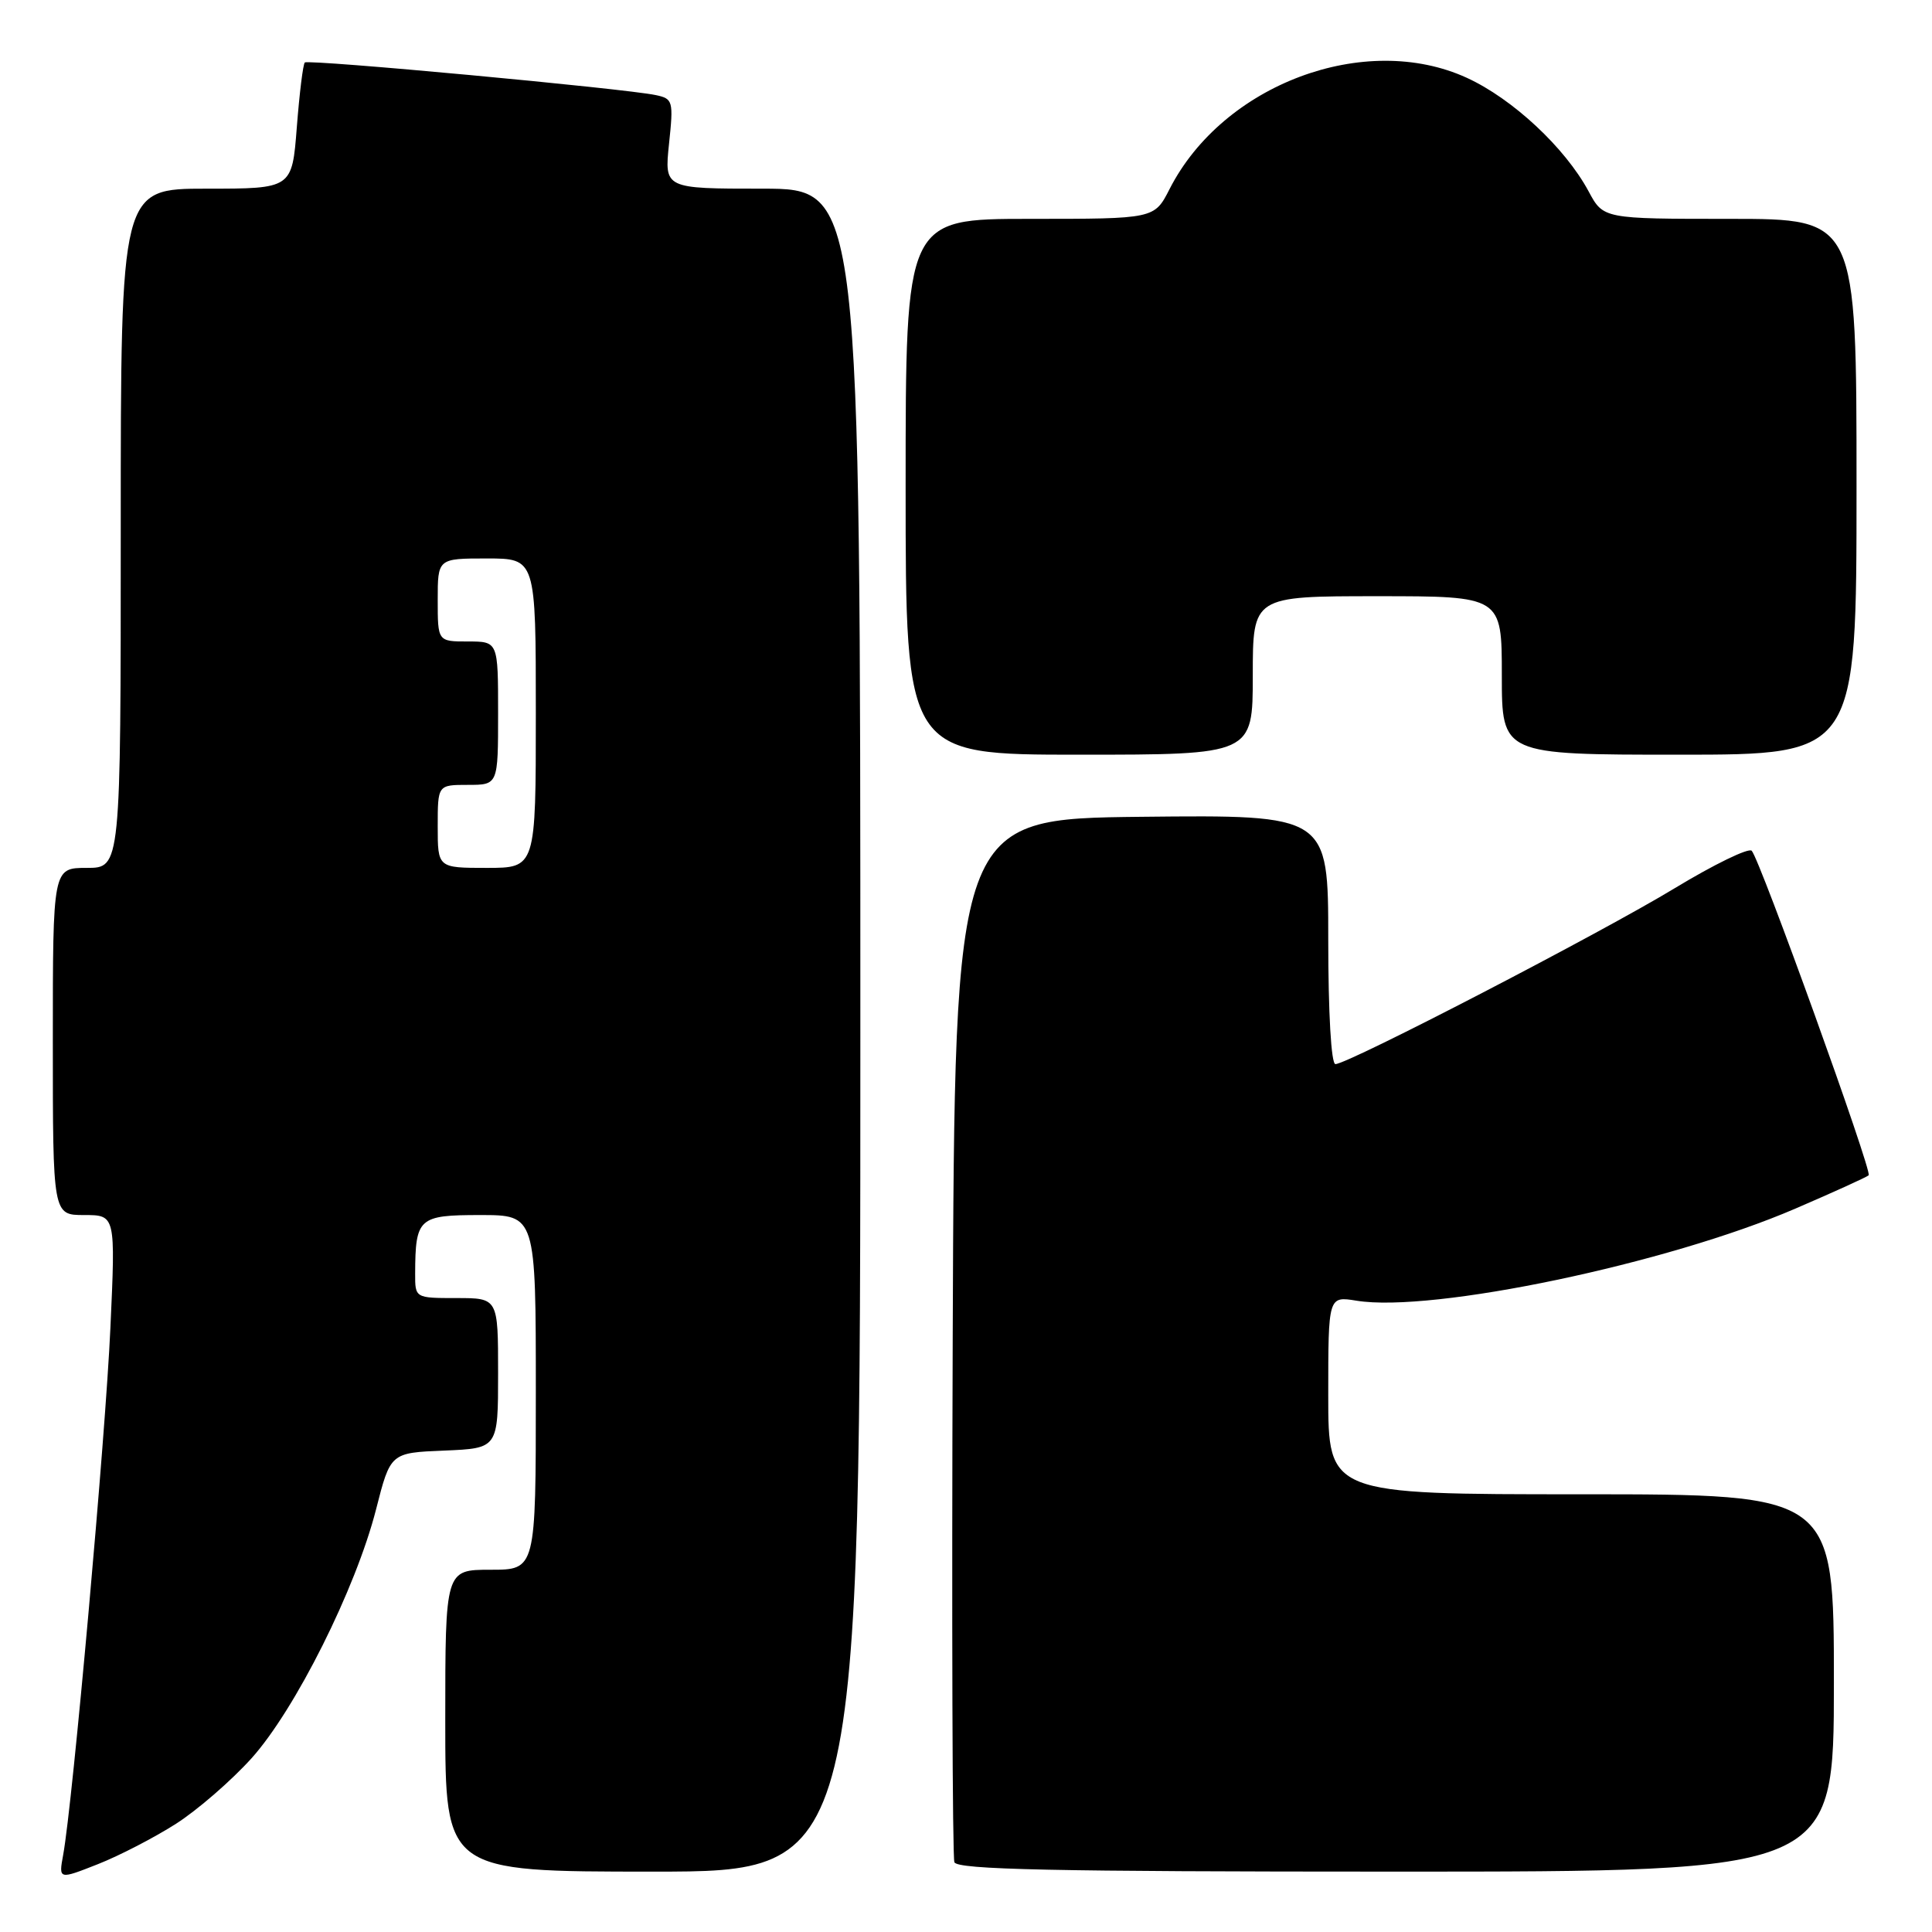 <?xml version="1.0" encoding="UTF-8" standalone="no"?>
<!DOCTYPE svg PUBLIC "-//W3C//DTD SVG 1.1//EN" "http://www.w3.org/Graphics/SVG/1.1/DTD/svg11.dtd" >
<svg xmlns="http://www.w3.org/2000/svg" xmlns:xlink="http://www.w3.org/1999/xlink" version="1.1" viewBox="0 0 256 256">
 <g >
 <path fill="currentColor"
d=" M 23.32 241.66 C 26.18 239.83 30.68 235.92 33.33 232.98 C 39.13 226.52 47.14 210.52 49.83 200.00 C 51.74 192.50 51.74 192.50 58.87 192.21 C 66.00 191.91 66.00 191.91 66.00 181.96 C 66.00 172.00 66.00 172.00 60.50 172.00 C 55.00 172.00 55.00 172.00 55.01 168.75 C 55.04 161.38 55.46 161.00 63.62 161.00 C 71.00 161.00 71.00 161.00 71.00 184.50 C 71.00 208.00 71.00 208.00 65.00 208.00 C 59.00 208.00 59.00 208.00 59.00 228.00 C 59.00 248.00 59.00 248.00 86.50 248.00 C 114.00 248.00 114.00 248.00 114.00 136.50 C 114.00 25.00 114.00 25.00 101.02 25.00 C 88.03 25.00 88.03 25.00 88.65 19.05 C 89.25 13.37 89.17 13.08 86.89 12.60 C 82.78 11.73 40.83 7.83 40.39 8.28 C 40.15 8.51 39.68 12.37 39.33 16.85 C 38.70 25.00 38.70 25.00 27.35 25.00 C 16.00 25.00 16.00 25.00 16.00 70.00 C 16.00 115.00 16.00 115.00 11.50 115.00 C 7.00 115.00 7.00 115.00 7.00 138.00 C 7.00 161.00 7.00 161.00 11.15 161.00 C 15.31 161.00 15.31 161.00 14.63 175.92 C 13.99 190.25 9.62 239.00 8.37 245.78 C 7.77 249.06 7.77 249.06 12.95 247.02 C 15.80 245.90 20.47 243.48 23.32 241.66 Z  M 243.00 223.00 C 243.00 198.00 243.00 198.00 209.50 198.00 C 176.00 198.00 176.00 198.00 176.00 184.87 C 176.00 171.74 176.00 171.74 179.75 172.35 C 189.81 173.98 220.99 167.44 237.89 160.15 C 243.00 157.95 247.38 155.96 247.61 155.73 C 248.11 155.23 233.19 113.84 232.11 112.73 C 231.70 112.31 227.12 114.54 221.93 117.68 C 212.13 123.63 178.62 141.00 176.95 141.00 C 176.39 141.00 176.00 134.27 176.00 124.48 C 176.00 107.97 176.00 107.97 151.25 108.23 C 126.50 108.50 126.50 108.50 126.24 177.00 C 126.10 214.68 126.20 246.06 126.46 246.75 C 126.83 247.73 139.46 248.00 184.97 248.00 C 243.00 248.00 243.00 248.00 243.00 223.00 Z  M 166.00 89.50 C 166.00 79.00 166.00 79.00 182.50 79.00 C 199.00 79.00 199.00 79.00 199.00 89.50 C 199.00 100.00 199.00 100.00 222.50 100.00 C 246.00 100.00 246.00 100.00 246.00 64.50 C 246.00 29.00 246.00 29.00 229.23 29.00 C 212.45 29.00 212.45 29.00 210.49 25.34 C 207.37 19.56 200.43 13.09 194.36 10.31 C 180.87 4.13 162.05 11.17 154.97 25.06 C 152.96 29.00 152.96 29.00 136.48 29.00 C 120.00 29.00 120.00 29.00 120.00 64.50 C 120.00 100.00 120.00 100.00 143.00 100.00 C 166.00 100.00 166.00 100.00 166.00 89.50 Z  M 58.00 109.50 C 58.00 104.00 58.00 104.00 62.00 104.00 C 66.00 104.00 66.00 104.00 66.00 94.50 C 66.00 85.00 66.00 85.00 62.00 85.00 C 58.00 85.00 58.00 85.00 58.00 79.50 C 58.00 74.00 58.00 74.00 64.50 74.00 C 71.00 74.00 71.00 74.00 71.00 94.50 C 71.00 115.00 71.00 115.00 64.50 115.00 C 58.00 115.00 58.00 115.00 58.00 109.50 Z "/>
</g>
</svg>
